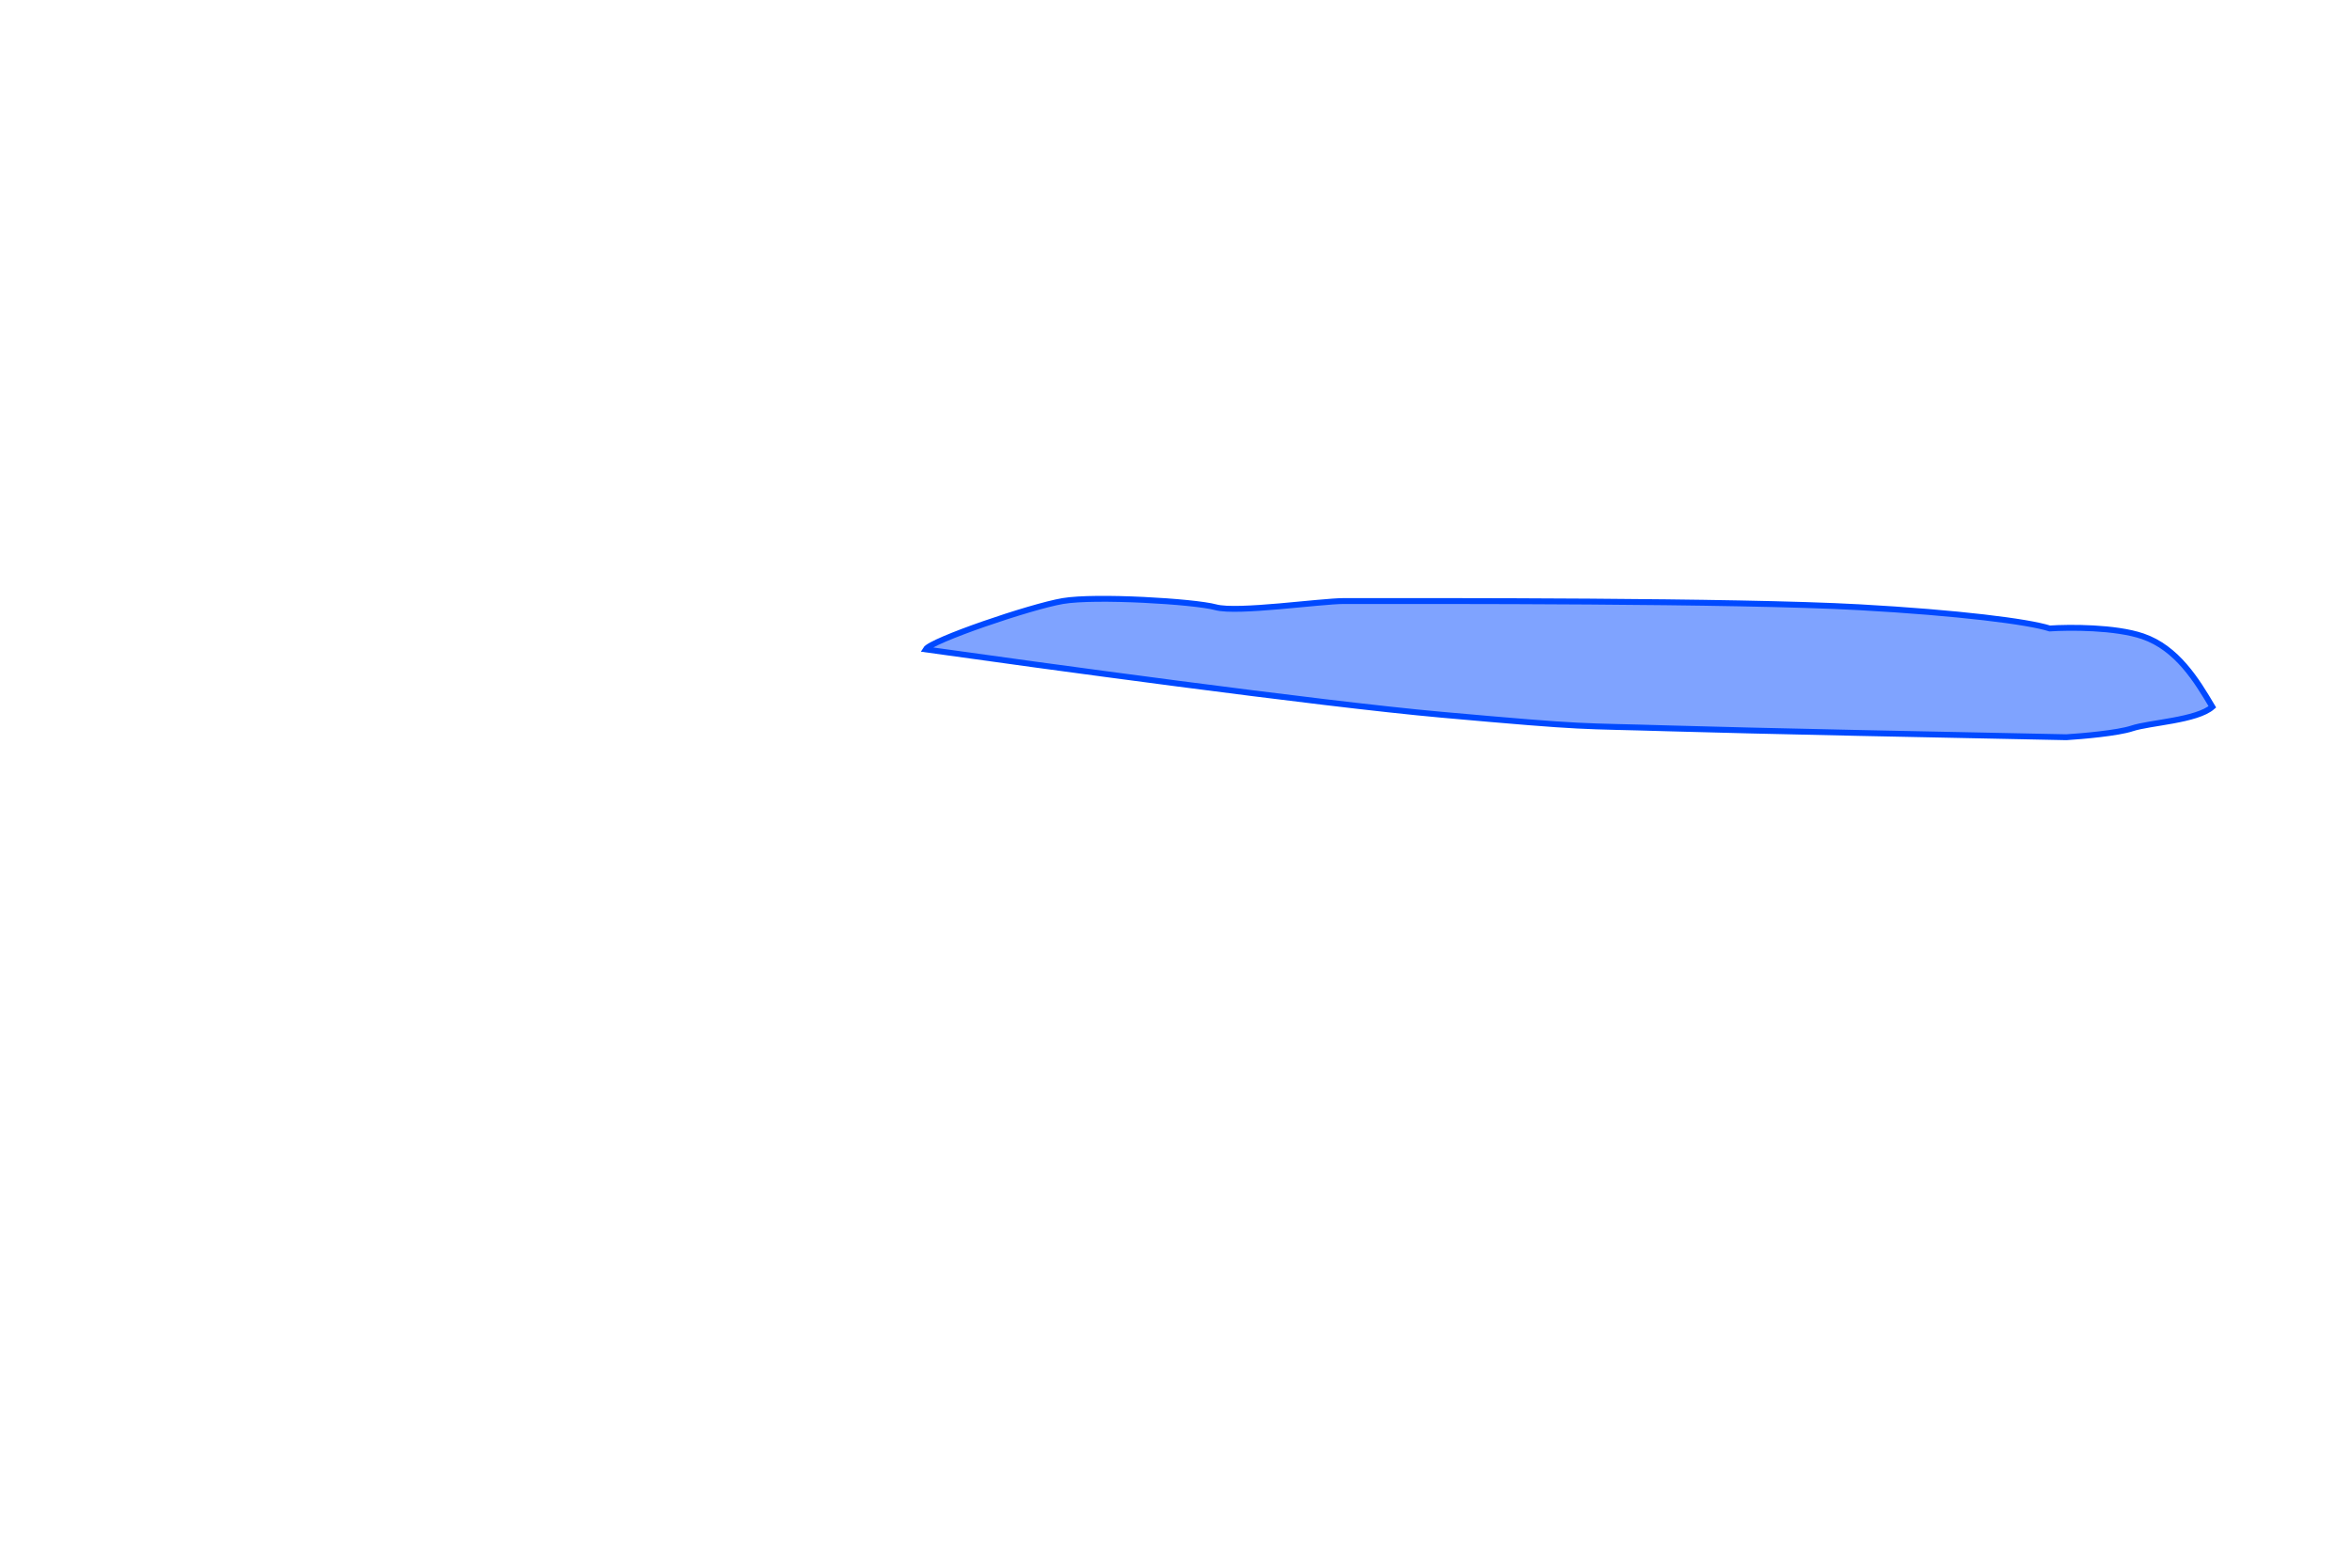 <svg viewBox="0 0 1200 800" fill="none" xmlns="http://www.w3.org/2000/svg">
<path d="M735.262 364.711C672.862 359.111 527.762 339.216 472.262 331.383C474.928 326.883 525.489 309.587 542.262 306.711C558.762 303.883 609.262 306.883 620.262 309.883C631.262 312.883 673.762 306.711 685.762 306.711C730.884 306.711 885.762 306.383 948.762 309.883C999.162 312.683 1034.93 317.211 1045.76 320.711C1055.76 320.045 1079.26 319.911 1093.26 324.711C1110.76 330.711 1120.76 347.211 1128.76 360.711C1120.76 367.711 1096.76 368.711 1087.76 371.711C1080.56 374.111 1062.43 375.711 1054.26 376.211C1003.1 375.211 891.062 372.911 852.262 371.711C803.762 370.211 813.262 371.711 735.262 364.711Z" fill="#0049FF" fill-opacity="0.5" stroke="#0049FF" stroke-width="3"/>
</svg>
